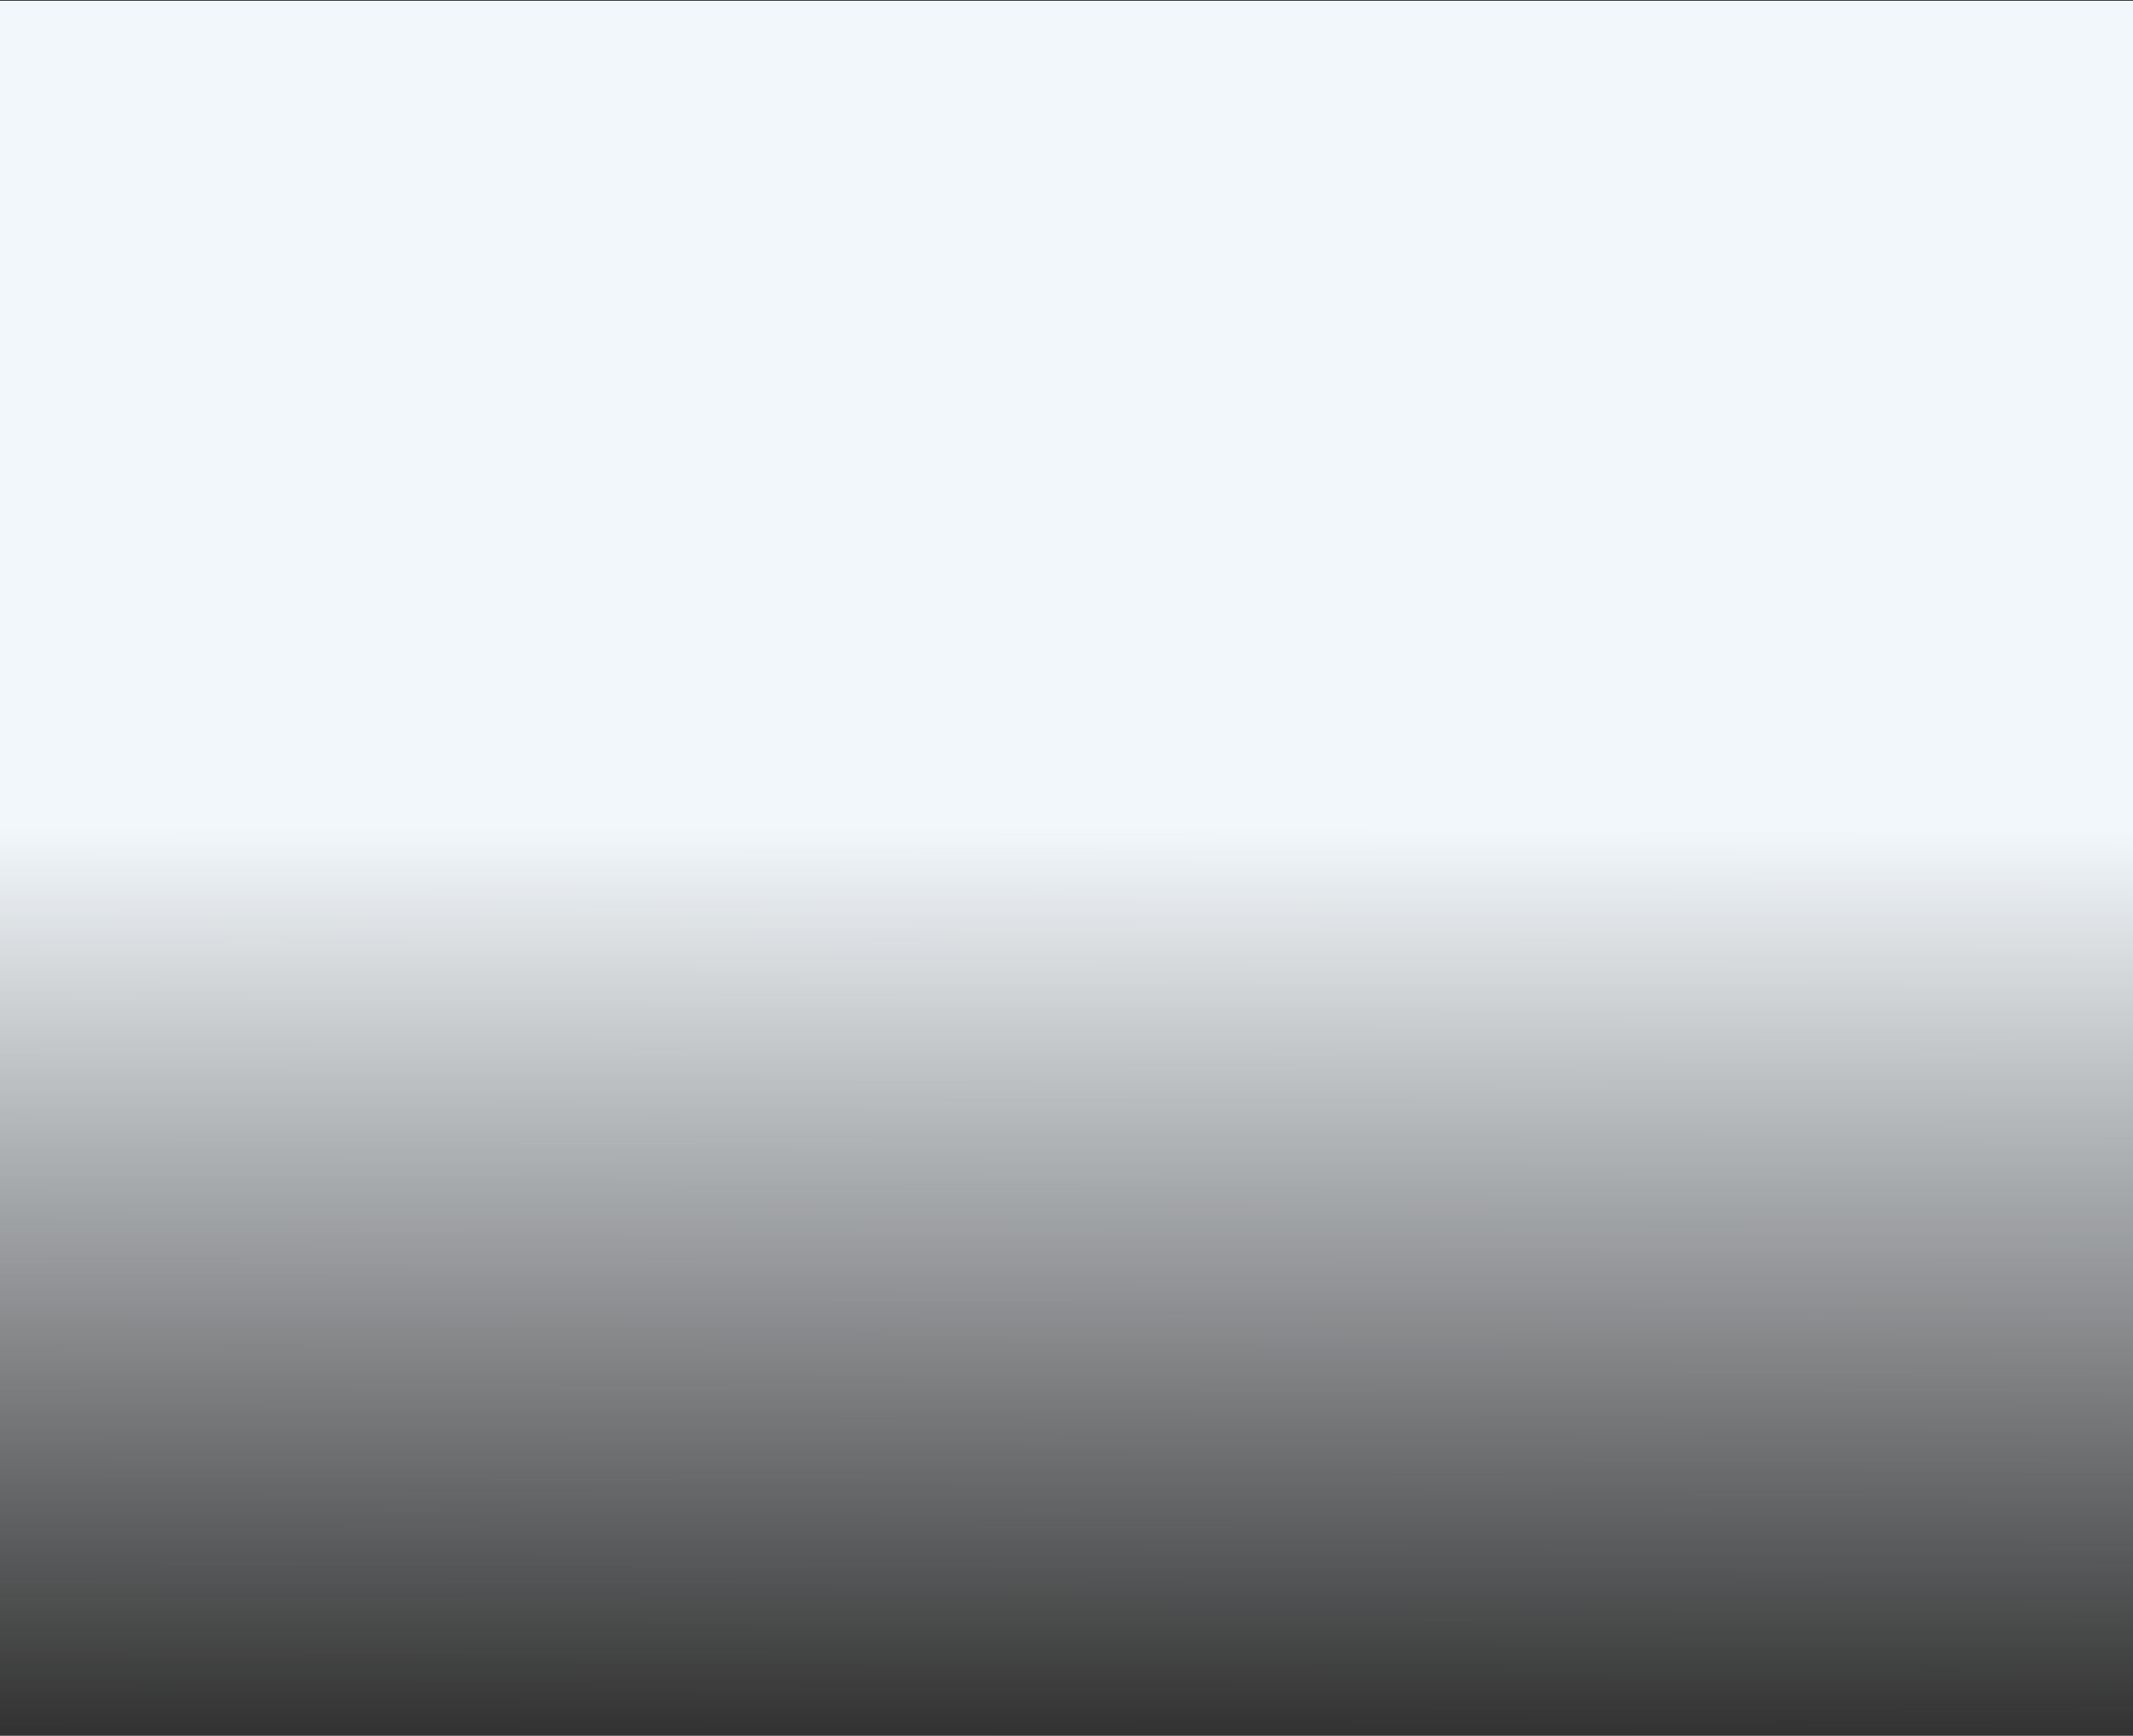 <svg width="360" height="293" viewBox="0 0 360 293" fill="none" xmlns="http://www.w3.org/2000/svg">
<rect x="0" y="0" width="360" height="293" fill="#333333" stroke="none"/>
<g style="mix-blend-mode:color">
<path d="M0 0.139H360V292.139H179.156H0V0.139Z" fill="url(#paint0_linear_1_701)"/>
</g>
<defs>
<linearGradient id="paint0_linear_1_701" x1="180.094" y1="139.809" x2="179.892" y2="292.139" gradientUnits="userSpaceOnUse">
<stop stop-color="#F2F7FB"/>
<stop offset="1" stop-color="#F2F7FB" stop-opacity="0"/>
</linearGradient>
</defs>
</svg>
